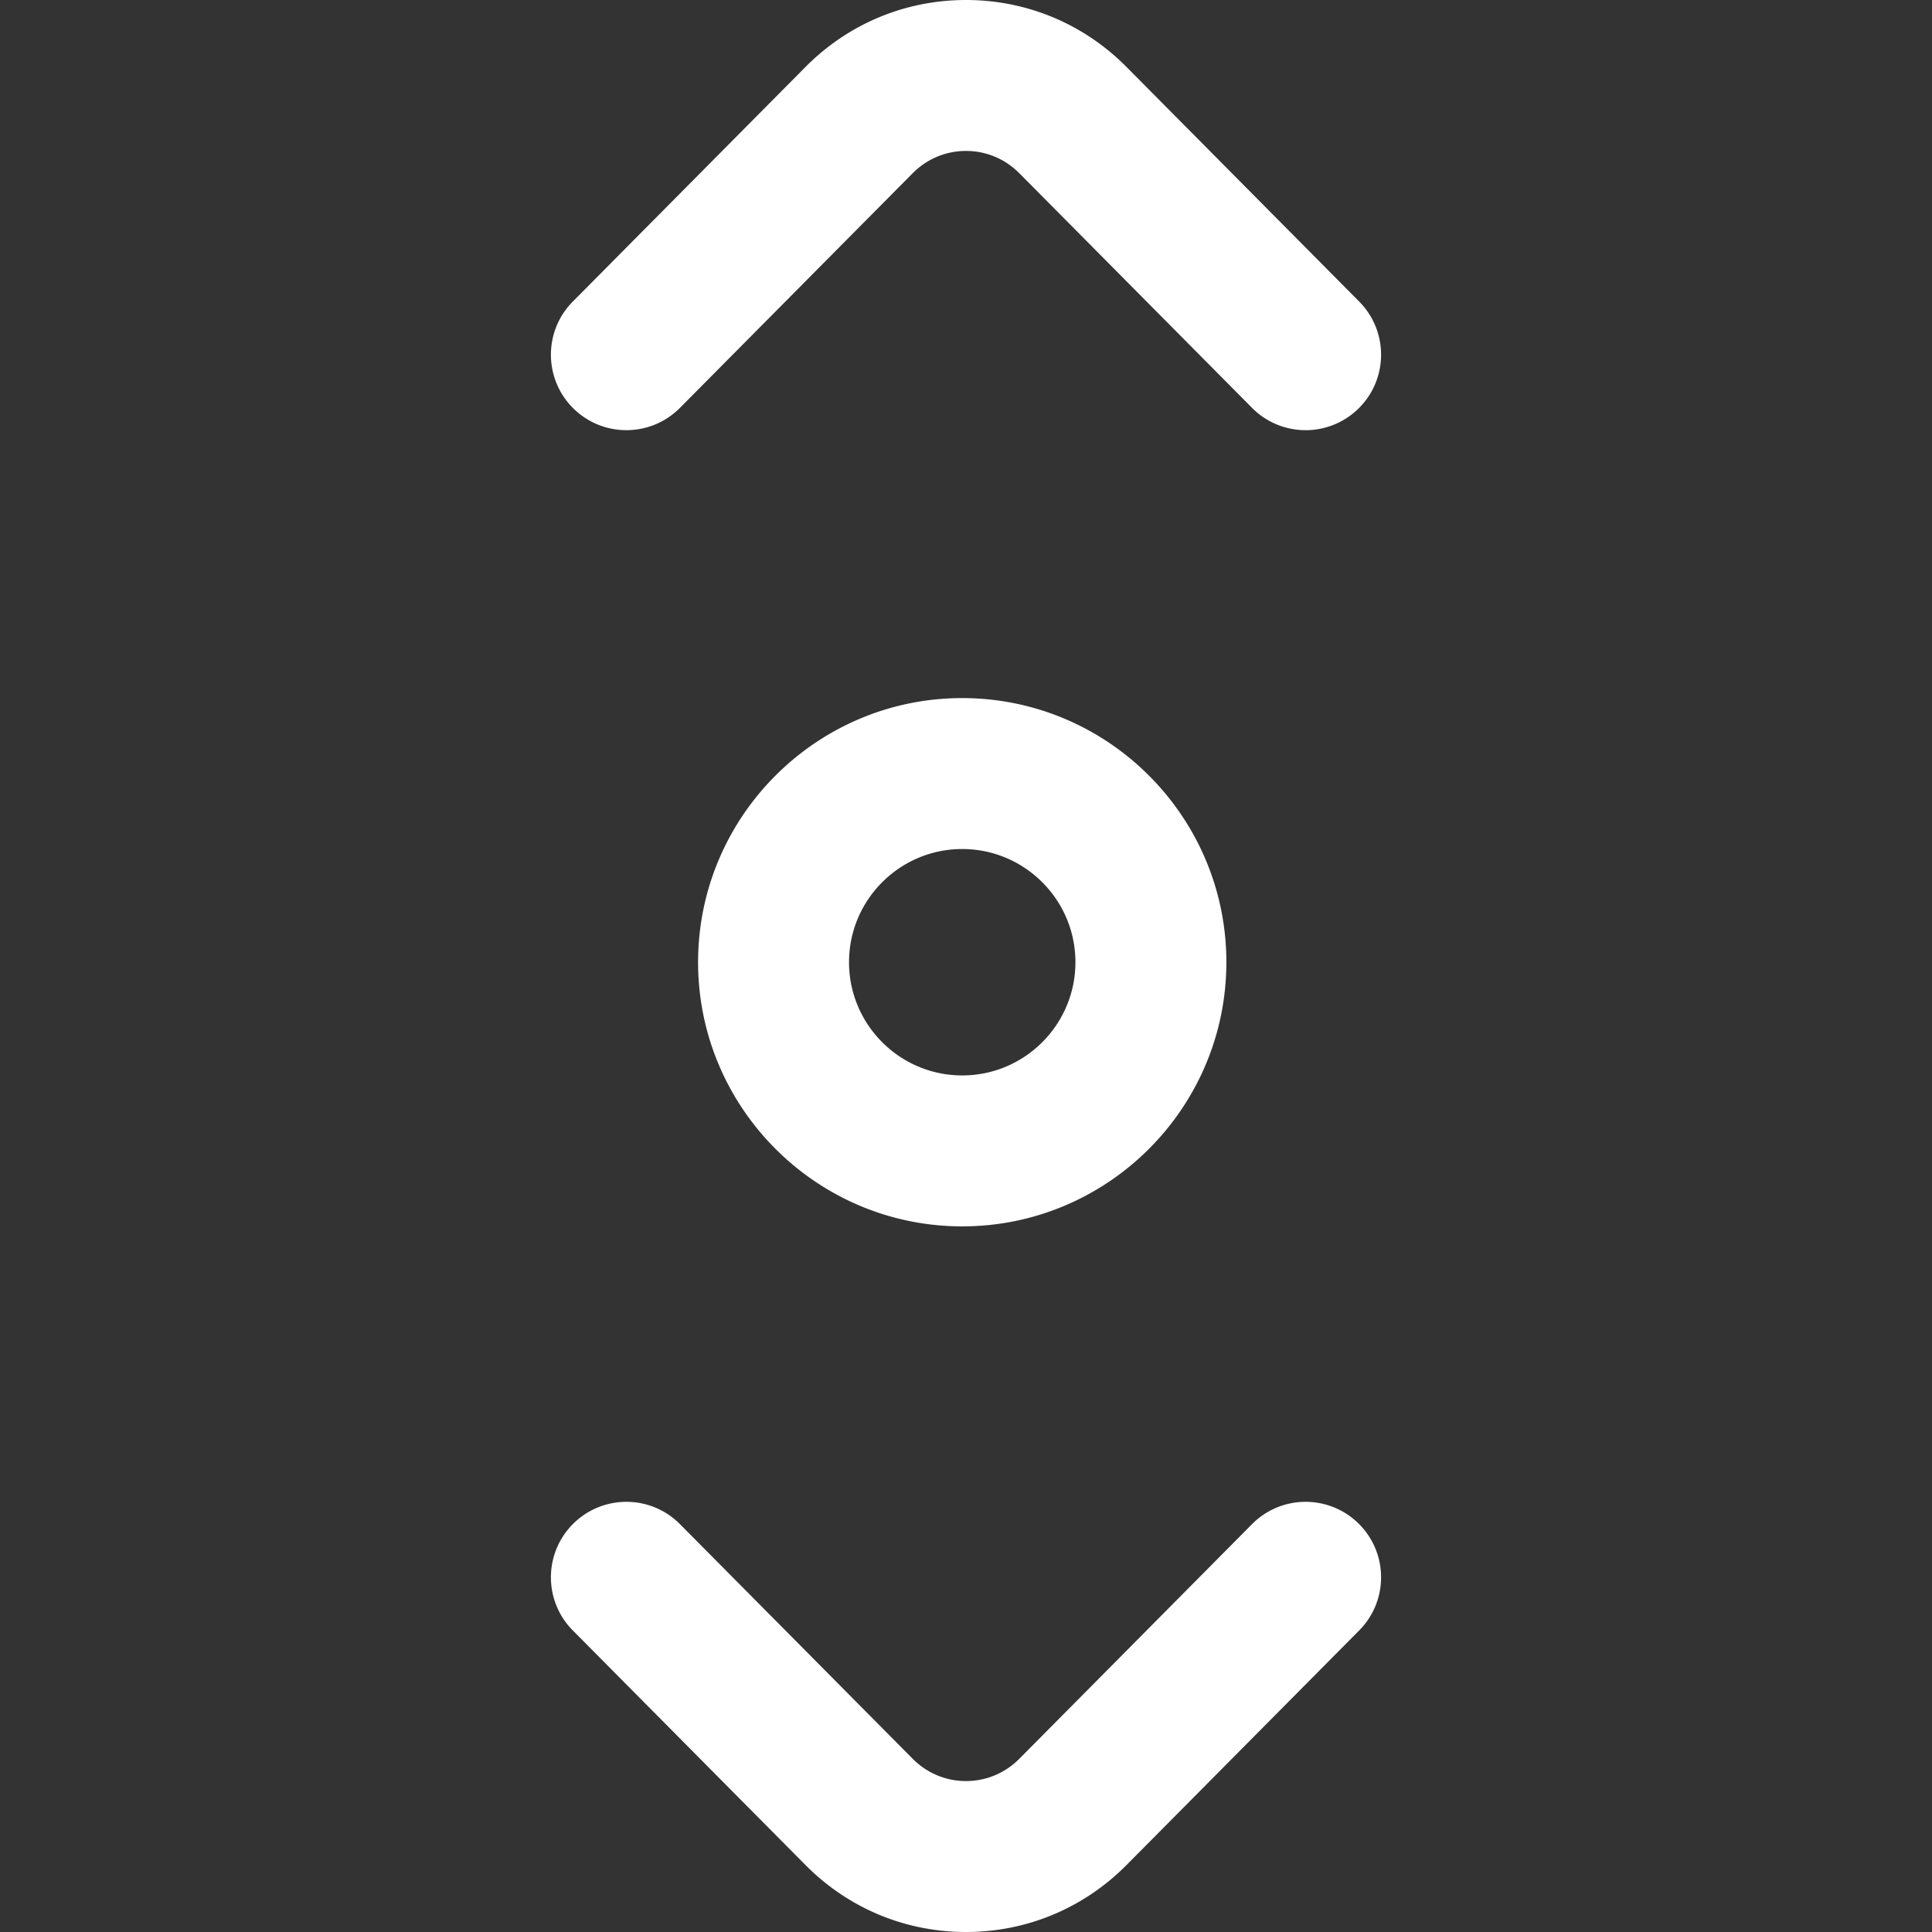 <svg xmlns="http://www.w3.org/2000/svg" version="1.1" id="Layer_1" x="0" y="0" xml:space="preserve" width="512" height="512"><rect width="100%" height="100%" fill="#333333" stroke="none"/><path fill="#fff" d="M346.001 114a19.936 19.936 0 01-14.201-5.916l-61.653-62.162C266.358 42.103 261.335 40 256 40s-10.358 2.103-14.146 5.922L180.2 108.084c-7.778 7.842-20.44 7.895-28.284.116-7.843-7.778-7.895-20.442-.116-28.284l61.653-62.162C224.809 6.305 239.919 0 256 0s31.191 6.305 42.547 17.754L360.2 79.916c7.778 7.842 7.727 20.506-.116 28.284a19.936 19.936 0 01-14.083 5.8zm-47.454 380.246l61.653-62.162c7.778-7.842 7.727-20.506-.116-28.284-7.844-7.778-20.506-7.726-28.284.116l-61.653 62.162C266.358 469.897 261.335 472 256 472s-10.358-2.103-14.146-5.922L180.2 403.916c-7.778-7.841-20.44-7.895-28.284-.116-7.843 7.778-7.895 20.442-.116 28.284l61.653 62.162C224.809 505.695 239.919 512 256 512s31.191-6.305 42.547-17.754zM325 255c0-38.598-31.402-70-70-70s-70 31.402-70 70 31.402 70 70 70 70-31.402 70-70zm-40 0c0 16.542-13.458 30-30 30s-30-13.458-30-30 13.458-30 30-30 30 13.458 30 30z"/></svg>